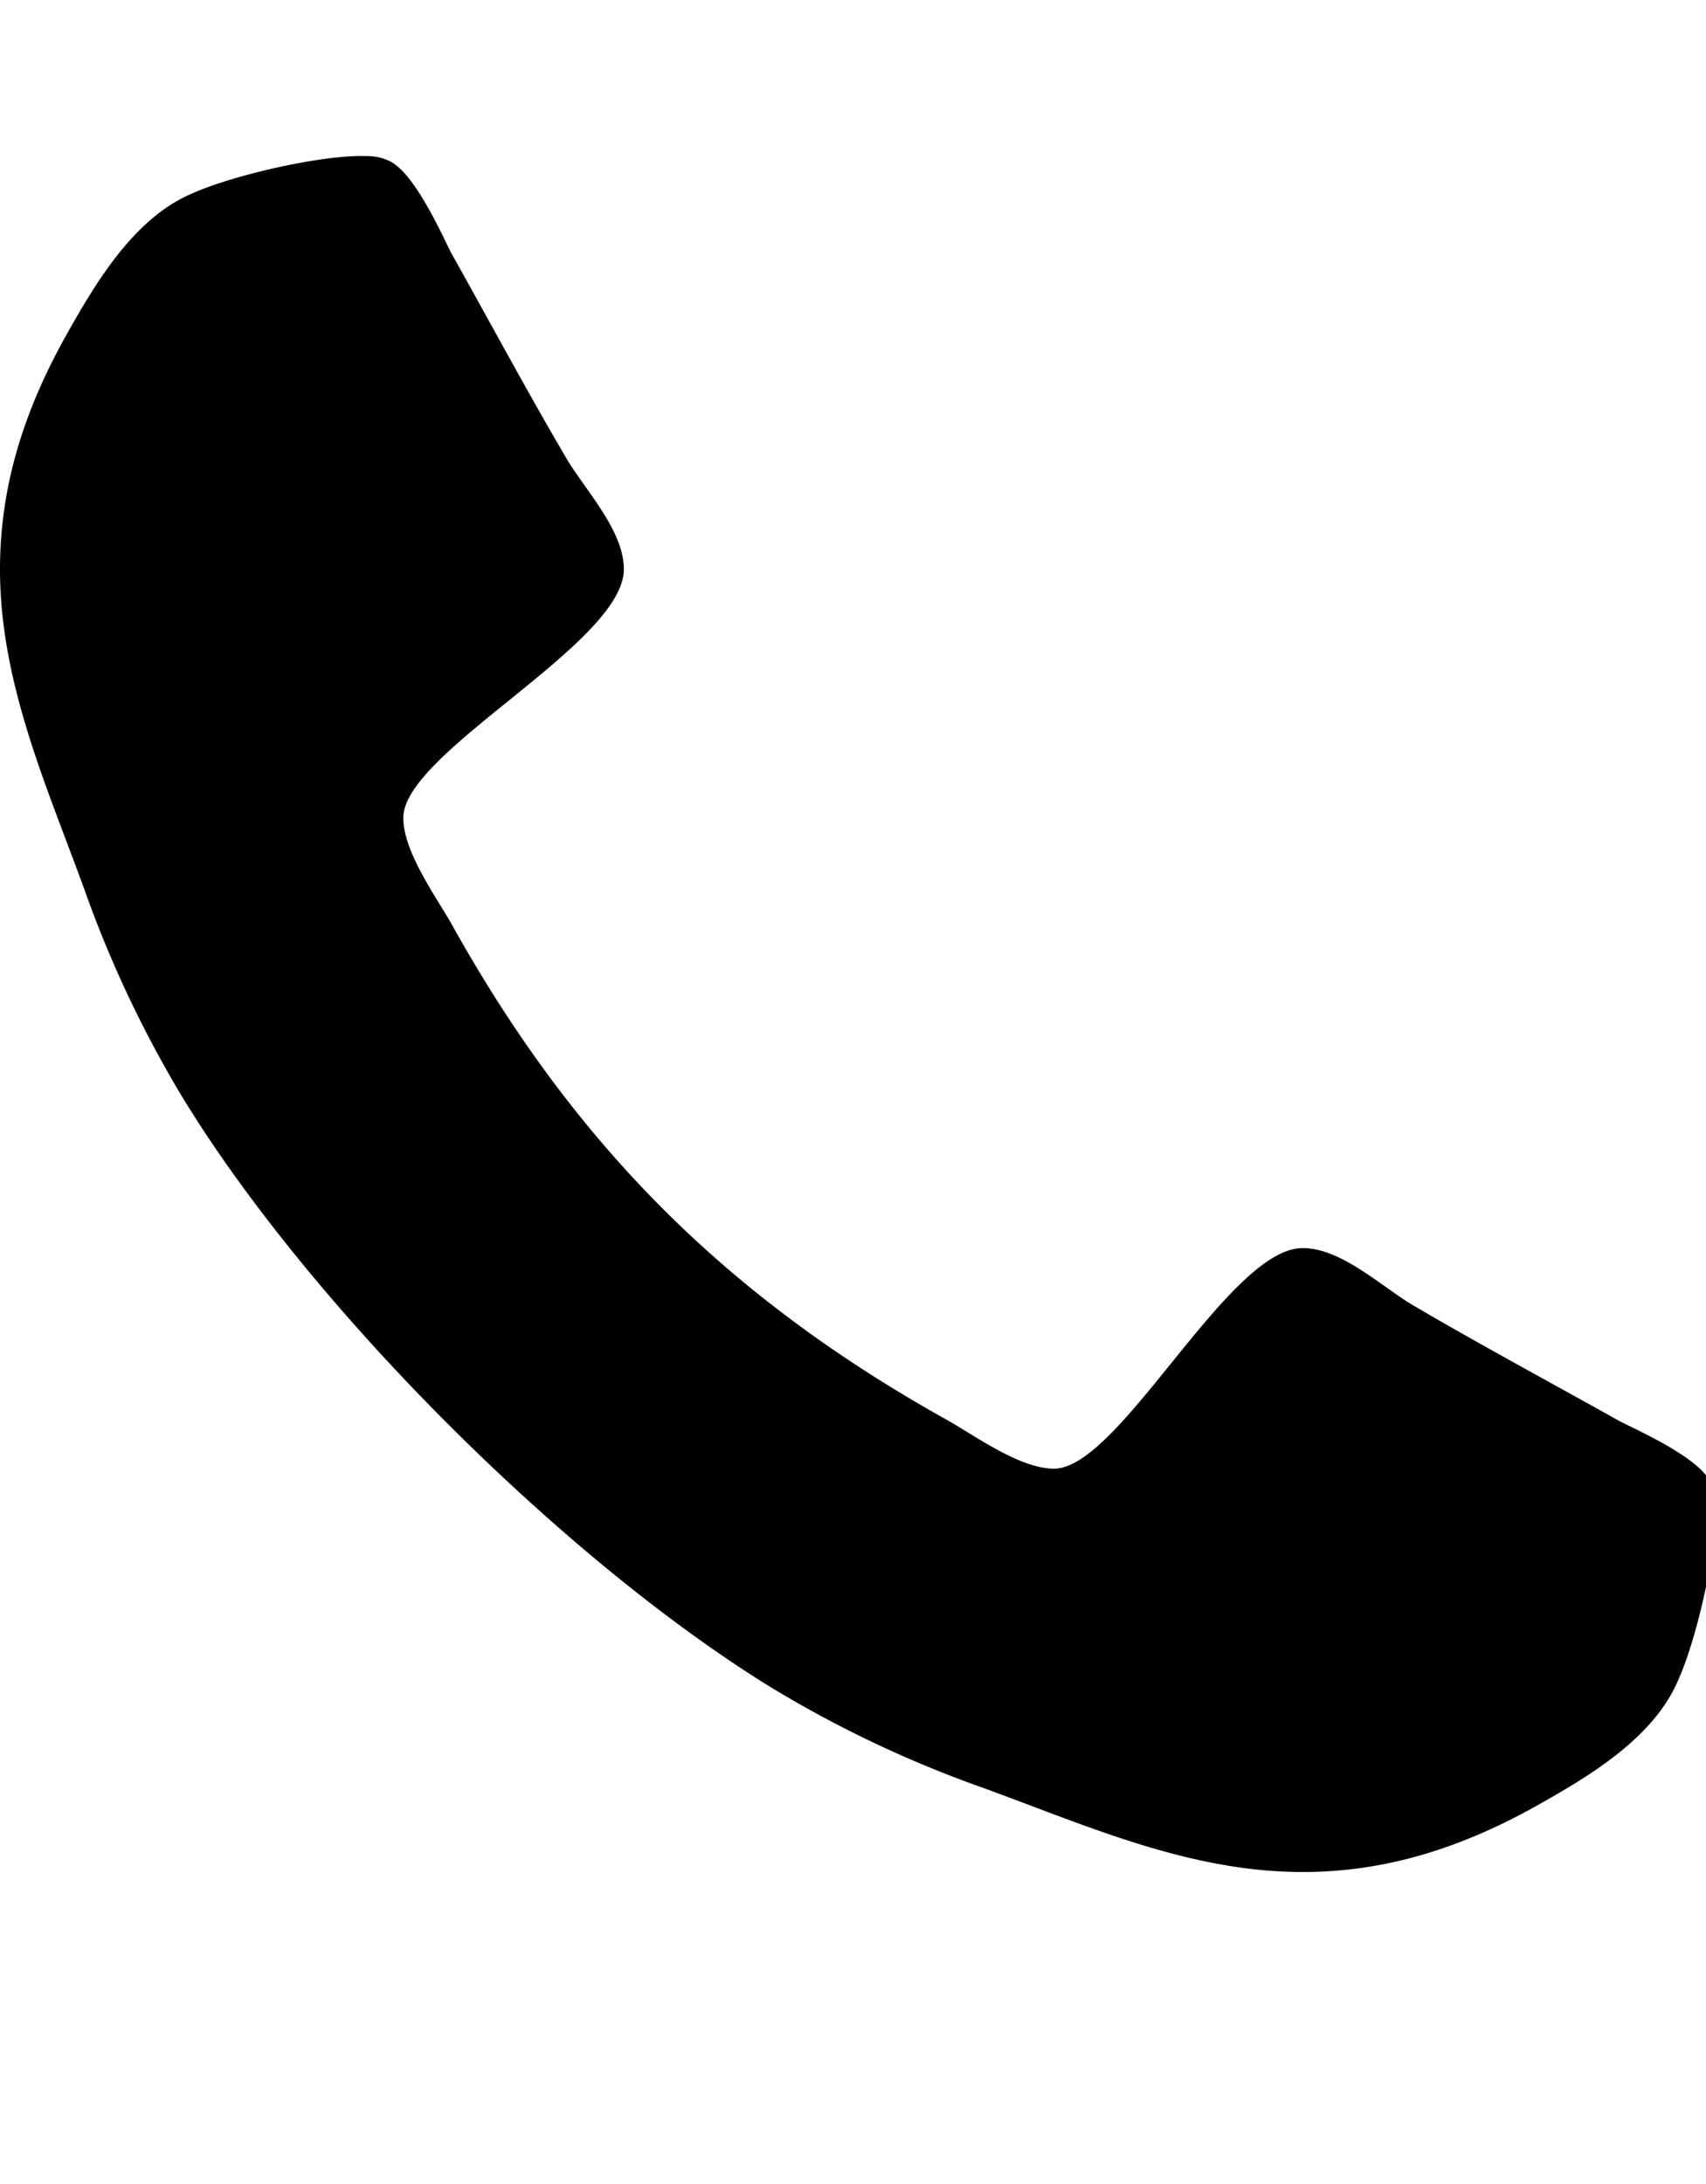 <svg xmlns="http://www.w3.org/2000/svg" width="25" height="32"><path d="M25.143 22.143c0 .643-.286 1.893-.554 2.482-.375.875-1.375 1.446-2.179 1.893-1.054.571-2.125.911-3.321.911-1.661 0-3.161-.679-4.679-1.232a16.714 16.714 0 0 1-3.125-1.482c-3.036-1.875-6.696-5.536-8.571-8.571a16.714 16.714 0 0 1-1.482-3.125C.678 11.501 0 10.001 0 8.34c0-1.196.339-2.268.911-3.321.446-.804 1.018-1.804 1.893-2.179.589-.268 1.839-.554 2.482-.554.125 0 .25 0 .375.054.375.125.768 1 .946 1.357.571 1.018 1.125 2.054 1.714 3.054.286.464.821 1.036.821 1.589 0 1.089-3.232 2.679-3.232 3.643 0 .482.446 1.107.696 1.536 1.804 3.25 4.054 5.5 7.304 7.304.429.25 1.054.696 1.536.696.964 0 2.554-3.232 3.643-3.232.554 0 1.125.536 1.589.821 1 .589 2.036 1.143 3.054 1.714.357.179 1.232.571 1.357.946.054.125.054.25.054.375z"/></svg>